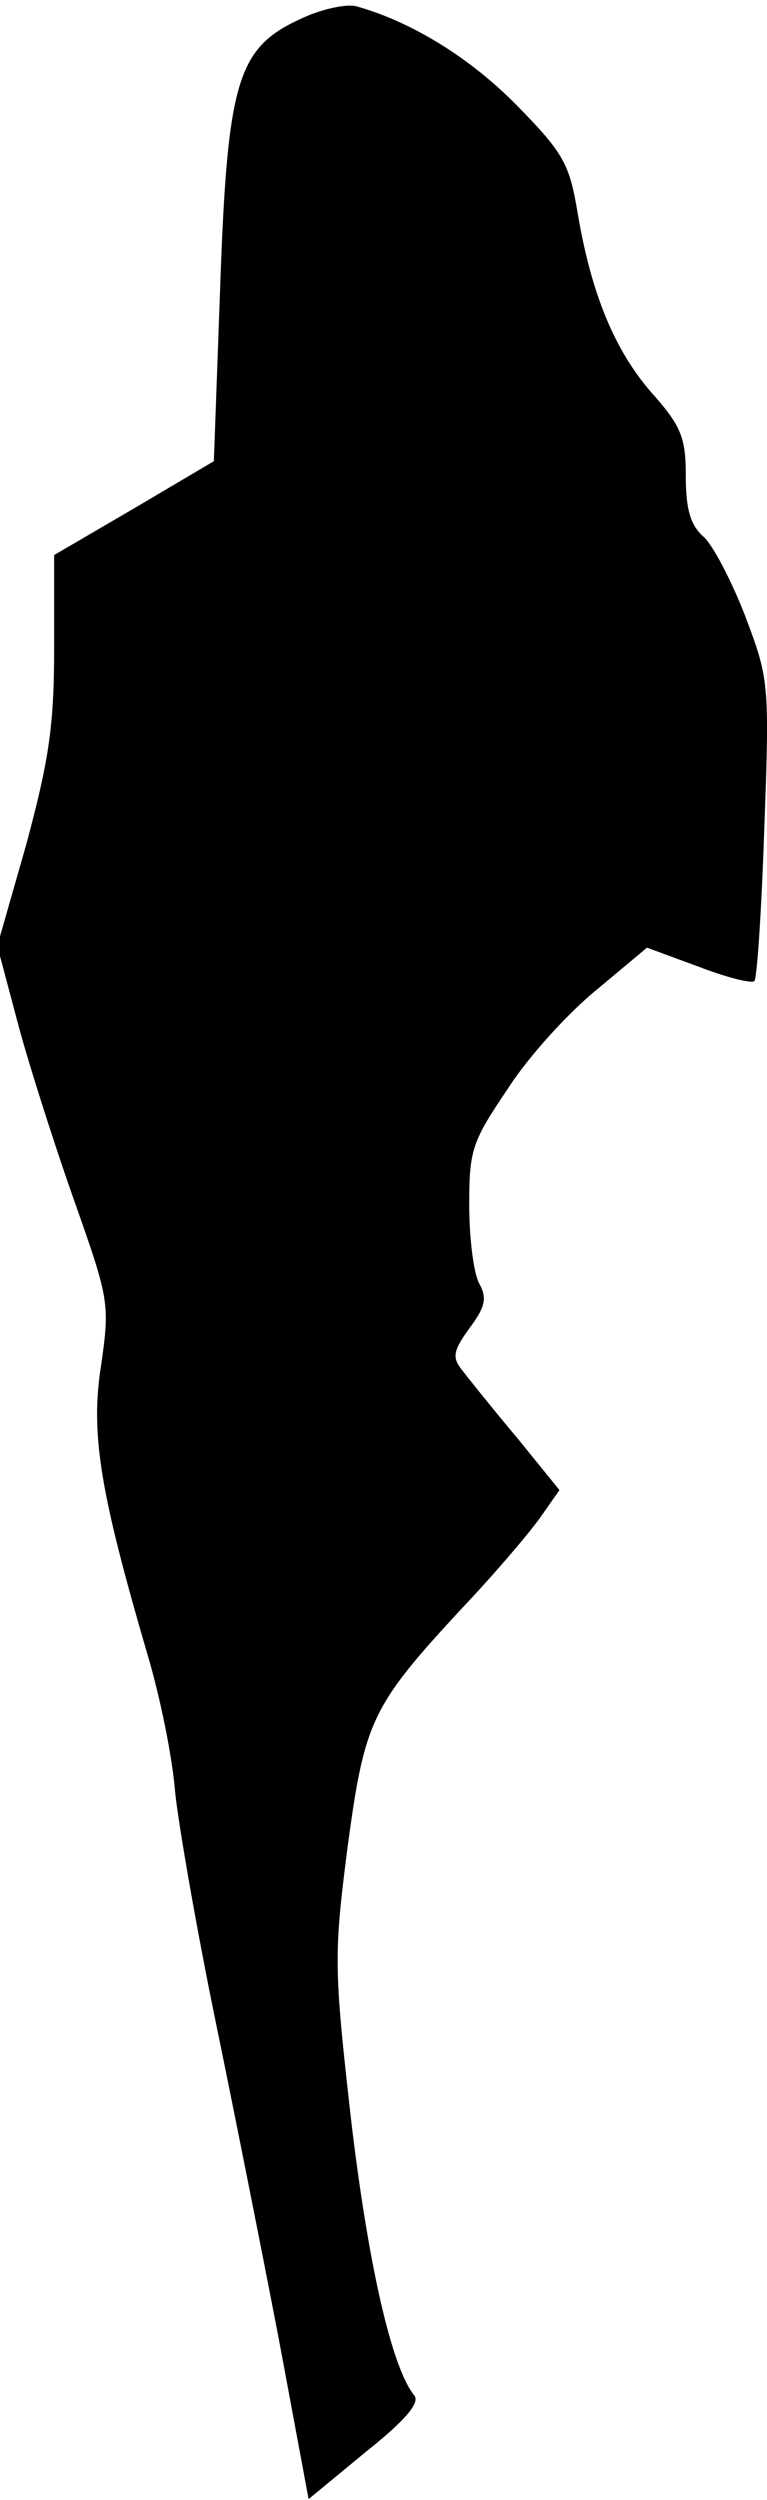 <?xml version="1.0" standalone="no"?>
<!DOCTYPE svg PUBLIC "-//W3C//DTD SVG 20010904//EN"
 "http://www.w3.org/TR/2001/REC-SVG-20010904/DTD/svg10.dtd">
<svg version="1.0" xmlns="http://www.w3.org/2000/svg"
 width="85pt" height="277pt" viewBox="0 0 85 277"
 preserveAspectRatio="xMidYMid meet">
<g transform="translate(0,277) scale(0.1,-0.1)"
fill="#000000" stroke="none">
<path fill="#000000" stroke="none" d="M333 2749 c-70 -32 -81 -69 -89 -297
l-7 -193 -88 -52 -89 -52 0 -104 c0 -86 -6 -124 -31 -217 l-32 -112 21 -79
c11 -43 39 -131 62 -197 41 -116 42 -119 32 -189 -12 -76 -1 -141 52 -322 13
-44 27 -111 30 -150 4 -38 24 -153 45 -255 21 -102 53 -263 71 -357 l32 -172
63 52 c44 35 61 55 54 63 -25 31 -51 145 -70 306 -19 168 -19 182 -4 300 19
141 26 157 126 265 37 39 76 85 88 102 l21 30 -47 58 c-27 32 -54 66 -61 75
-11 14 -10 21 8 46 18 24 20 34 11 50 -6 11 -11 50 -11 87 0 61 3 70 43 129
23 36 68 85 99 110 l55 46 57 -21 c31 -12 59 -19 62 -16 3 3 8 79 11 169 6
162 5 166 -21 235 -15 39 -36 79 -46 88 -15 13 -20 31 -20 68 0 42 -5 55 -38
92 -41 47 -67 110 -82 200 -9 53 -15 65 -67 118 -52 53 -117 93 -178 110 -11
3 -39 -3 -62 -14z"/>
</g>
</svg>
